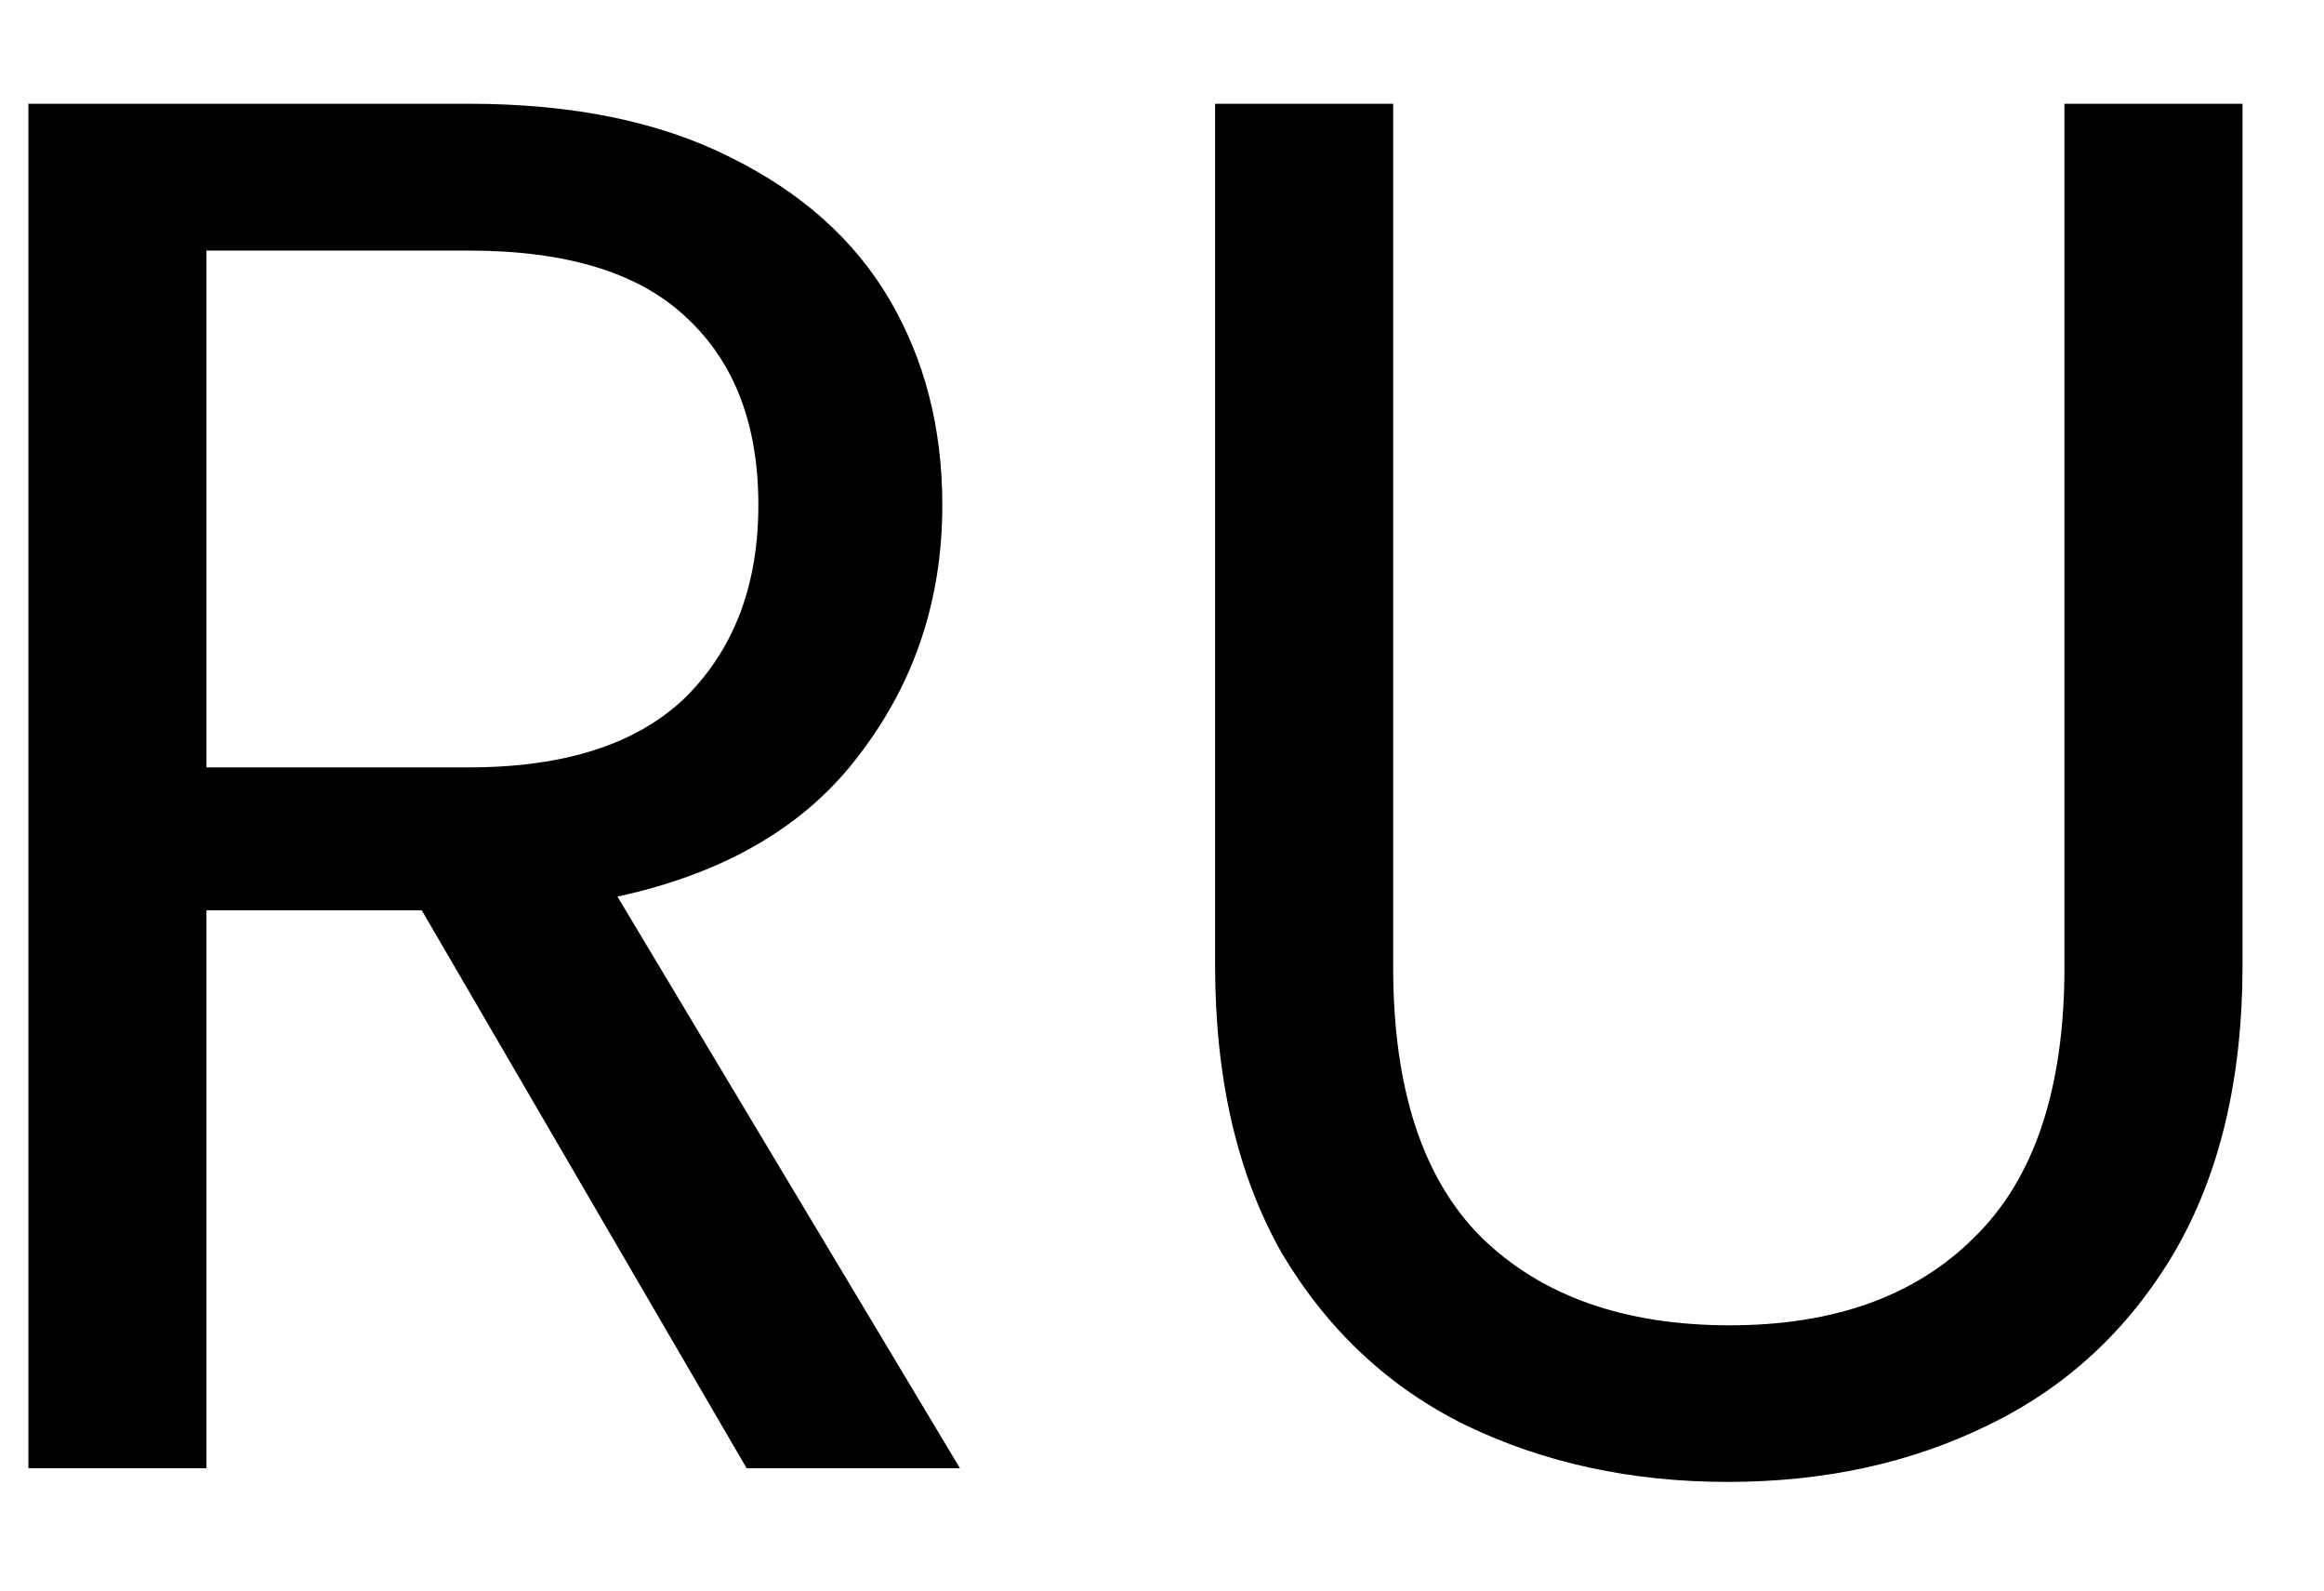 <svg width="19" height="13" viewBox="0 0 19 13" fill="none" xmlns="http://www.w3.org/2000/svg">
<path d="M6.104 12L3.448 7.44H1.688V12H0.232V0.848H3.832C4.675 0.848 5.384 0.992 5.96 1.28C6.547 1.568 6.984 1.957 7.272 2.448C7.56 2.939 7.704 3.499 7.704 4.128C7.704 4.896 7.48 5.573 7.032 6.16C6.595 6.747 5.933 7.136 5.048 7.328L7.848 12H6.104ZM1.688 6.272H3.832C4.621 6.272 5.213 6.08 5.608 5.696C6.003 5.301 6.2 4.779 6.2 4.128C6.2 3.467 6.003 2.955 5.608 2.592C5.224 2.229 4.632 2.048 3.832 2.048H1.688V6.272ZM11.39 0.848V7.904C11.39 8.896 11.63 9.632 12.11 10.112C12.601 10.592 13.278 10.832 14.142 10.832C14.996 10.832 15.662 10.592 16.142 10.112C16.633 9.632 16.878 8.896 16.878 7.904V0.848H18.334V7.888C18.334 8.816 18.148 9.6 17.774 10.24C17.401 10.869 16.894 11.339 16.254 11.648C15.625 11.957 14.916 12.112 14.126 12.112C13.337 12.112 12.622 11.957 11.982 11.648C11.353 11.339 10.852 10.869 10.478 10.24C10.116 9.6 9.934 8.816 9.934 7.888V0.848H11.39Z" fill="black"/>
</svg>
